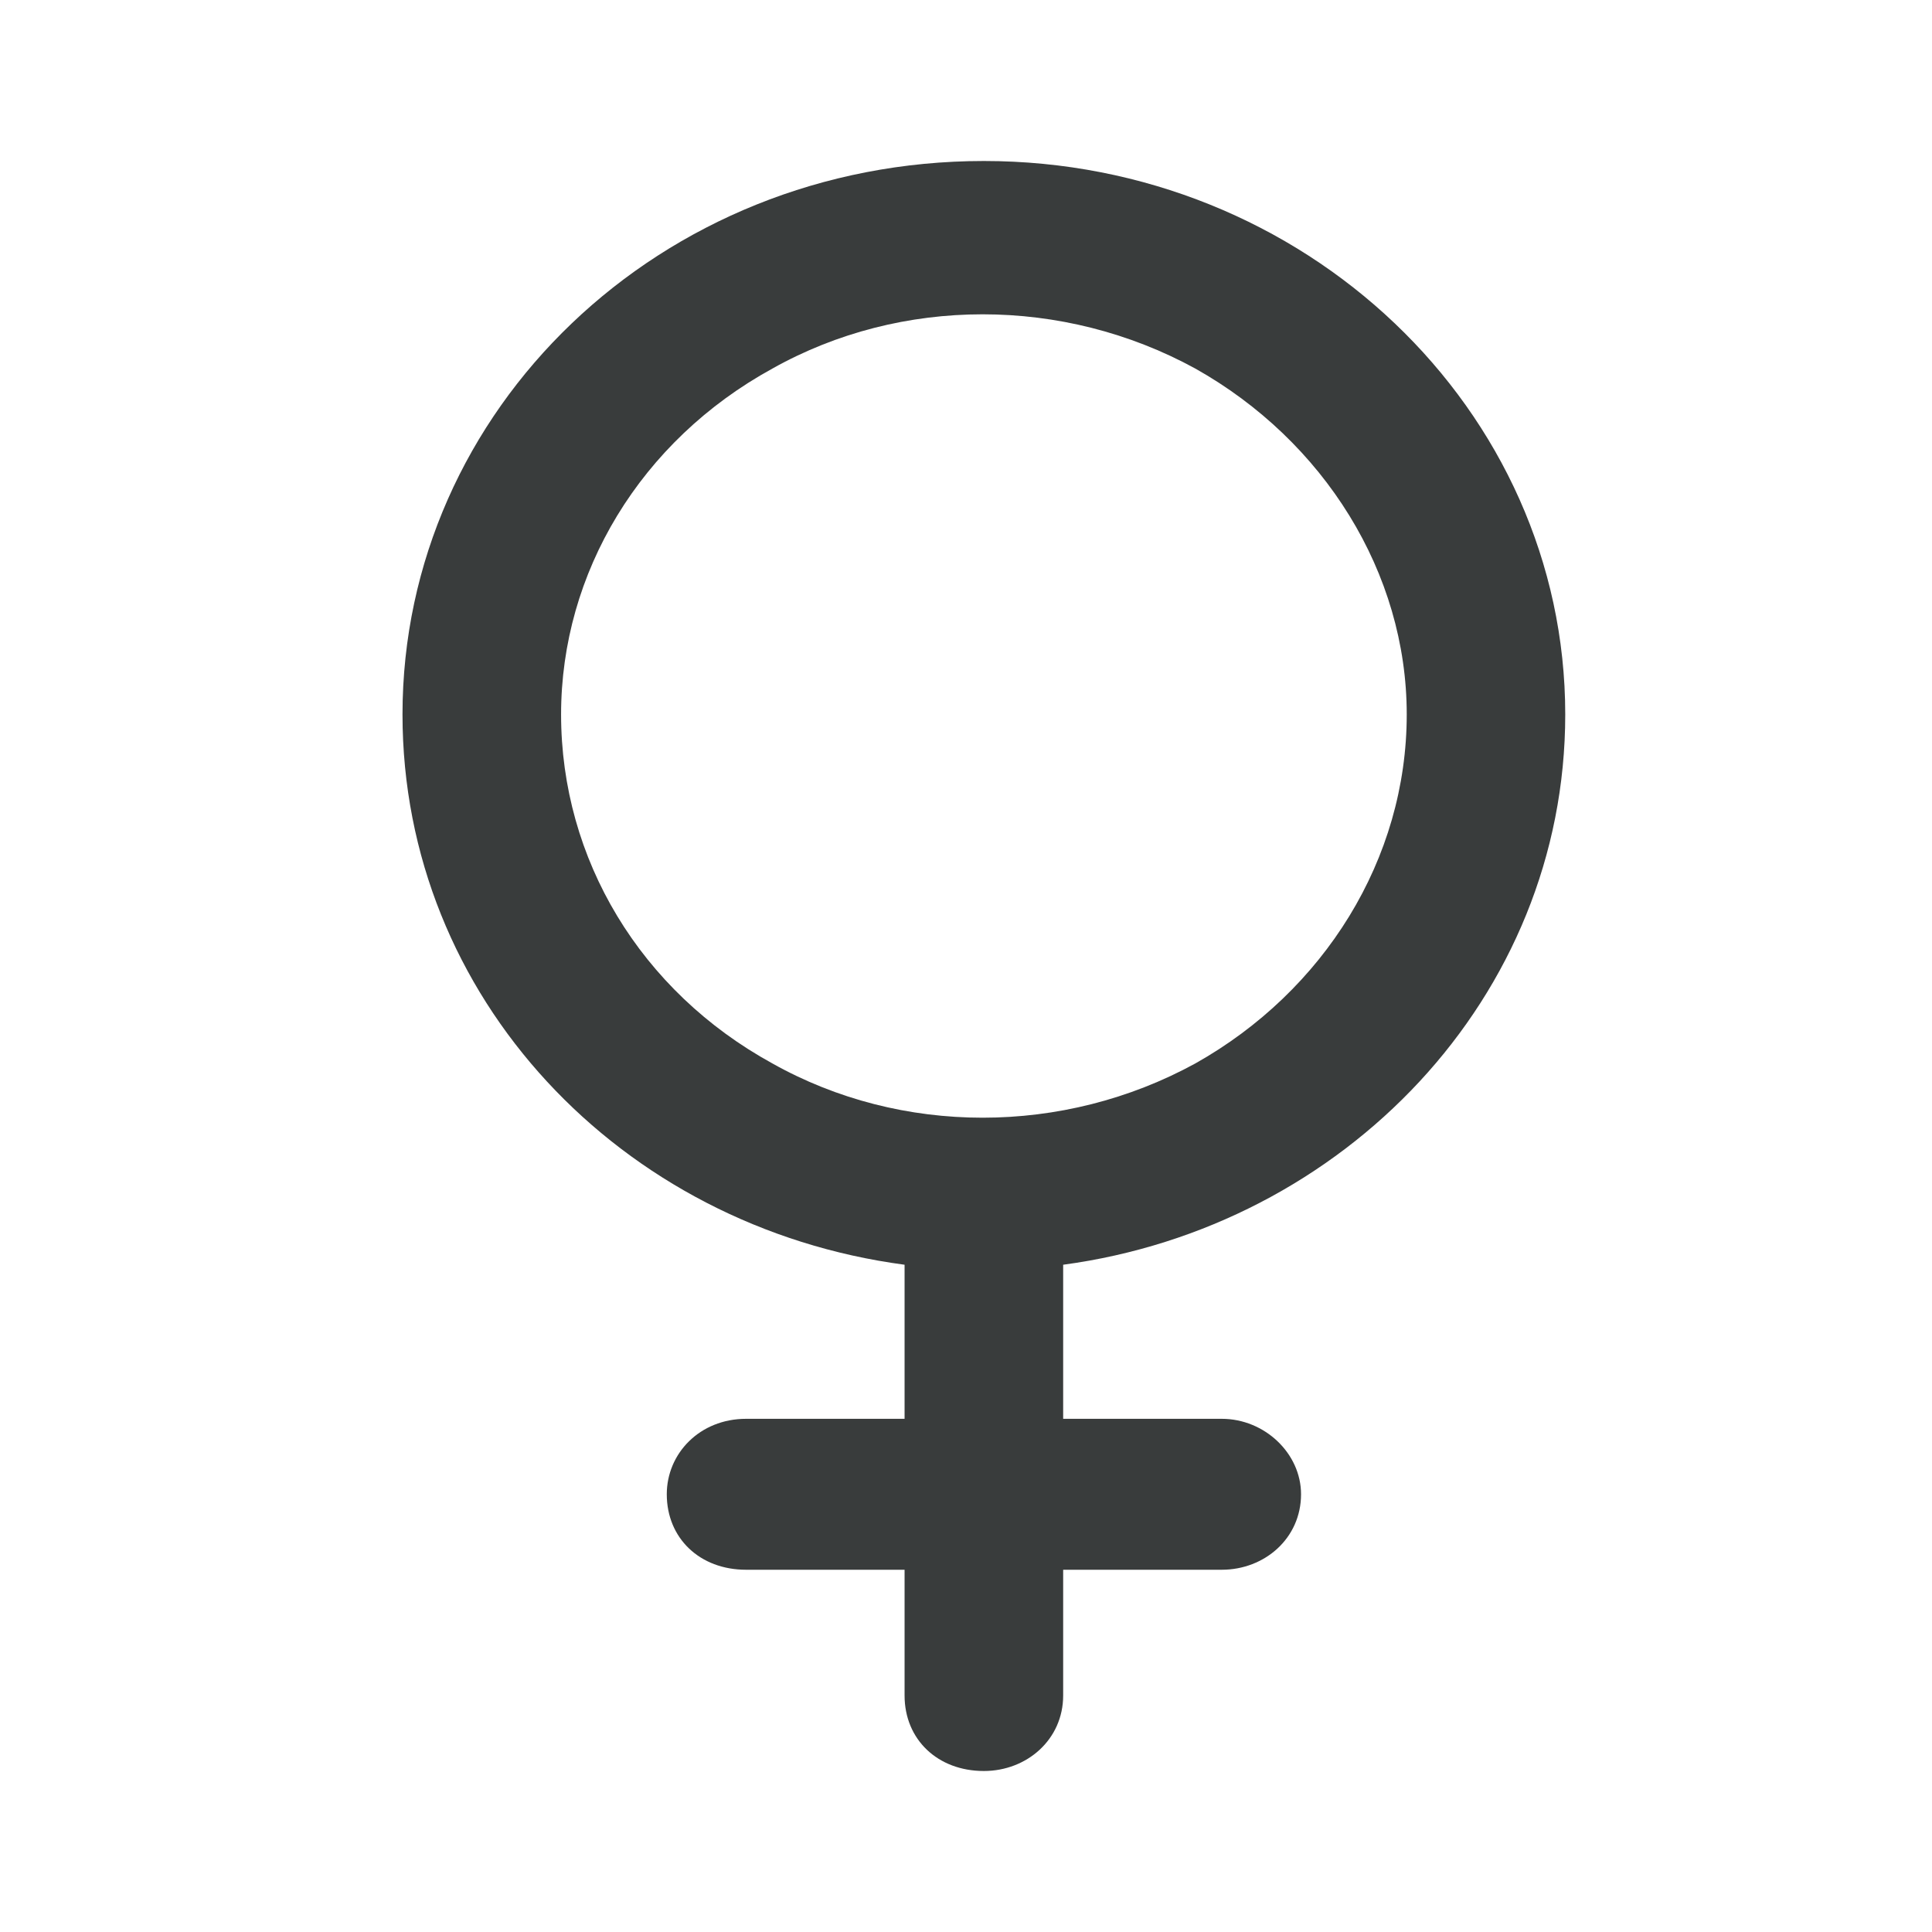 <svg width="24" height="24" viewBox="0 0 24 24" fill="none" xmlns="http://www.w3.org/2000/svg">
<path d="M6.97 8.875C6.97 10.672 7.955 12.312 9.596 13.211C11.196 14.109 13.207 14.109 14.848 13.211C16.449 12.312 17.475 10.672 17.475 8.875C17.475 7.117 16.449 5.477 14.848 4.578C13.207 3.68 11.196 3.68 9.596 4.578C7.955 5.477 6.97 7.117 6.97 8.875ZM13.207 15.711V17.625H15.177C15.71 17.625 16.162 18.055 16.162 18.562C16.162 19.109 15.71 19.5 15.177 19.5H13.207V21.062C13.207 21.609 12.756 22 12.222 22C11.648 22 11.237 21.609 11.237 21.062V19.5H9.268C8.693 19.5 8.283 19.109 8.283 18.562C8.283 18.055 8.693 17.625 9.268 17.625H11.237V15.711C7.708 15.242 5 12.391 5 8.875C5 5.086 8.201 2 12.222 2C16.203 2 19.444 5.086 19.444 8.875C19.444 12.391 16.695 15.242 13.207 15.711Z" fill="#393C3C"/>
</svg>
